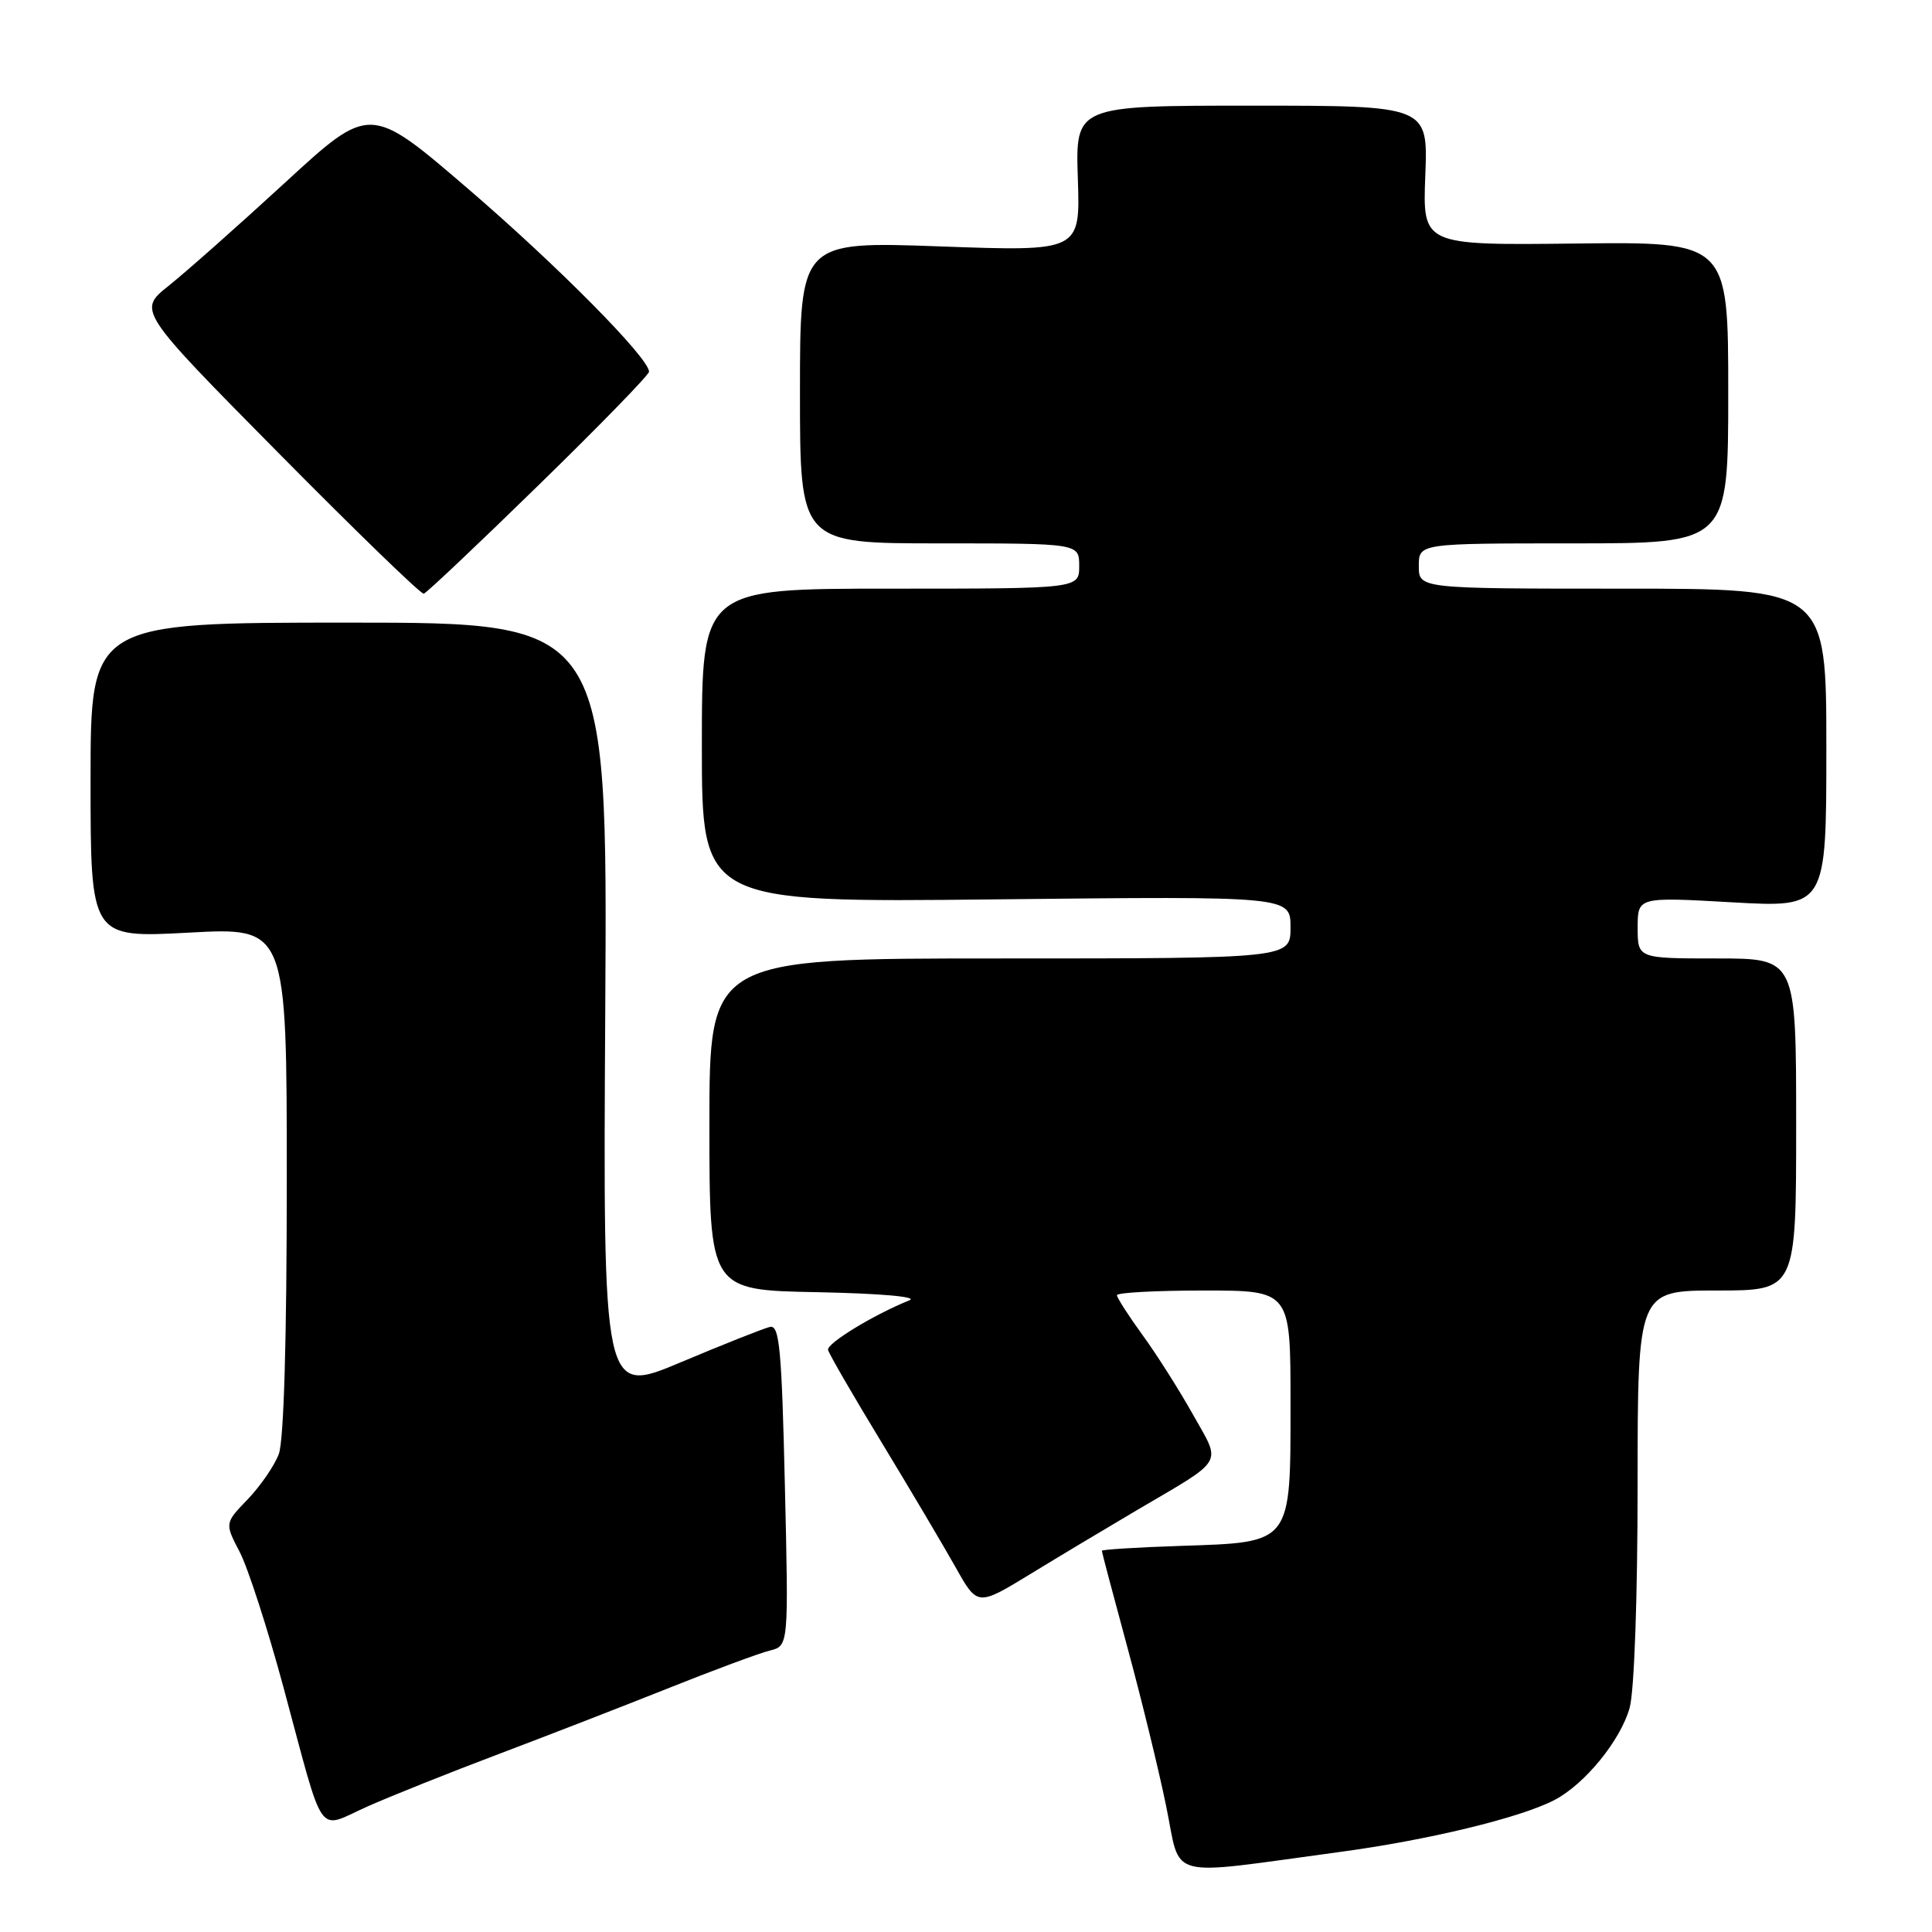 <?xml version="1.0" encoding="UTF-8" standalone="no"?>
<!DOCTYPE svg PUBLIC "-//W3C//DTD SVG 1.1//EN" "http://www.w3.org/Graphics/SVG/1.1/DTD/svg11.dtd" >
<svg xmlns="http://www.w3.org/2000/svg" xmlns:xlink="http://www.w3.org/1999/xlink" version="1.1" viewBox="0 0 256 256">
 <g >
 <path fill="currentColor"
d=" M 177.50 245.40 C 189.20 243.83 201.40 240.88 205.94 238.53 C 209.98 236.44 214.74 230.61 215.94 226.28 C 216.55 224.09 216.99 211.63 216.99 196.75 C 217.00 171.00 217.00 171.00 227.50 171.00 C 238.00 171.00 238.00 171.00 238.00 149.00 C 238.00 127.00 238.00 127.00 227.50 127.00 C 217.00 127.00 217.00 127.00 217.00 122.92 C 217.00 118.85 217.00 118.85 229.50 119.56 C 242.00 120.27 242.00 120.27 242.00 99.14 C 242.00 78.00 242.00 78.00 215.00 78.00 C 188.00 78.00 188.00 78.00 188.00 75.00 C 188.00 72.00 188.00 72.00 208.50 72.00 C 229.00 72.00 229.00 72.00 229.00 52.02 C 229.00 32.03 229.00 32.03 208.75 32.27 C 188.50 32.50 188.50 32.50 188.86 23.25 C 189.22 14.00 189.22 14.00 165.86 14.00 C 142.50 14.00 142.50 14.00 142.82 23.66 C 143.14 33.32 143.14 33.32 124.57 32.65 C 106.00 31.98 106.00 31.98 106.00 51.99 C 106.00 72.00 106.00 72.00 124.50 72.00 C 143.00 72.00 143.00 72.00 143.00 75.00 C 143.00 78.00 143.00 78.00 118.00 78.00 C 93.00 78.00 93.00 78.00 93.00 98.80 C 93.00 119.59 93.00 119.59 132.00 119.17 C 171.00 118.75 171.00 118.75 171.00 122.88 C 171.00 127.00 171.00 127.00 132.50 127.00 C 94.00 127.00 94.00 127.00 94.00 148.97 C 94.00 170.95 94.00 170.95 108.25 171.22 C 116.69 171.39 121.69 171.83 120.50 172.30 C 115.78 174.20 109.52 178.01 109.72 178.87 C 109.84 179.39 113.04 184.91 116.83 191.15 C 120.62 197.39 125.02 204.83 126.62 207.67 C 129.52 212.84 129.52 212.84 136.51 208.58 C 140.35 206.23 146.67 202.45 150.55 200.16 C 162.48 193.14 161.86 194.19 158.05 187.39 C 156.23 184.15 153.23 179.41 151.37 176.87 C 149.52 174.32 148.00 171.95 148.00 171.62 C 148.00 171.28 153.18 171.00 159.50 171.00 C 171.00 171.00 171.00 171.00 171.00 185.85 C 171.00 204.70 171.27 204.35 156.40 204.84 C 150.68 205.03 146.00 205.32 146.00 205.49 C 146.00 205.66 147.51 211.36 149.35 218.15 C 151.20 224.94 153.52 234.44 154.51 239.26 C 156.57 249.23 154.04 248.56 177.50 245.40 Z  M 66.00 232.45 C 72.33 230.06 82.45 226.13 88.50 223.72 C 94.55 221.30 100.62 219.05 102.00 218.71 C 104.50 218.09 104.50 218.09 104.00 196.80 C 103.58 178.73 103.28 175.55 102.03 175.82 C 101.22 176.00 95.91 178.11 90.23 180.50 C 79.90 184.85 79.90 184.85 80.20 133.68 C 80.50 82.50 80.50 82.50 46.25 82.50 C 12.00 82.50 12.00 82.50 12.00 103.39 C 12.00 124.28 12.00 124.28 25.00 123.58 C 38.00 122.87 38.00 122.87 38.00 156.37 C 38.00 177.56 37.61 190.90 36.94 192.68 C 36.35 194.23 34.50 196.92 32.83 198.66 C 29.77 201.83 29.77 201.83 31.77 205.66 C 32.86 207.77 35.46 215.80 37.54 223.50 C 43.13 244.19 41.86 242.40 48.71 239.36 C 51.89 237.95 59.67 234.84 66.00 232.45 Z  M 71.40 64.25 C 79.43 56.42 86.00 49.67 86.00 49.25 C 85.98 47.43 73.89 35.21 61.98 24.98 C 49.02 13.85 49.02 13.85 37.76 24.21 C 31.57 29.90 24.64 36.04 22.37 37.85 C 18.24 41.14 18.24 41.14 36.87 59.99 C 47.12 70.36 55.79 78.76 56.15 78.67 C 56.51 78.58 63.37 72.09 71.40 64.25 Z "/>
</g>
</svg>